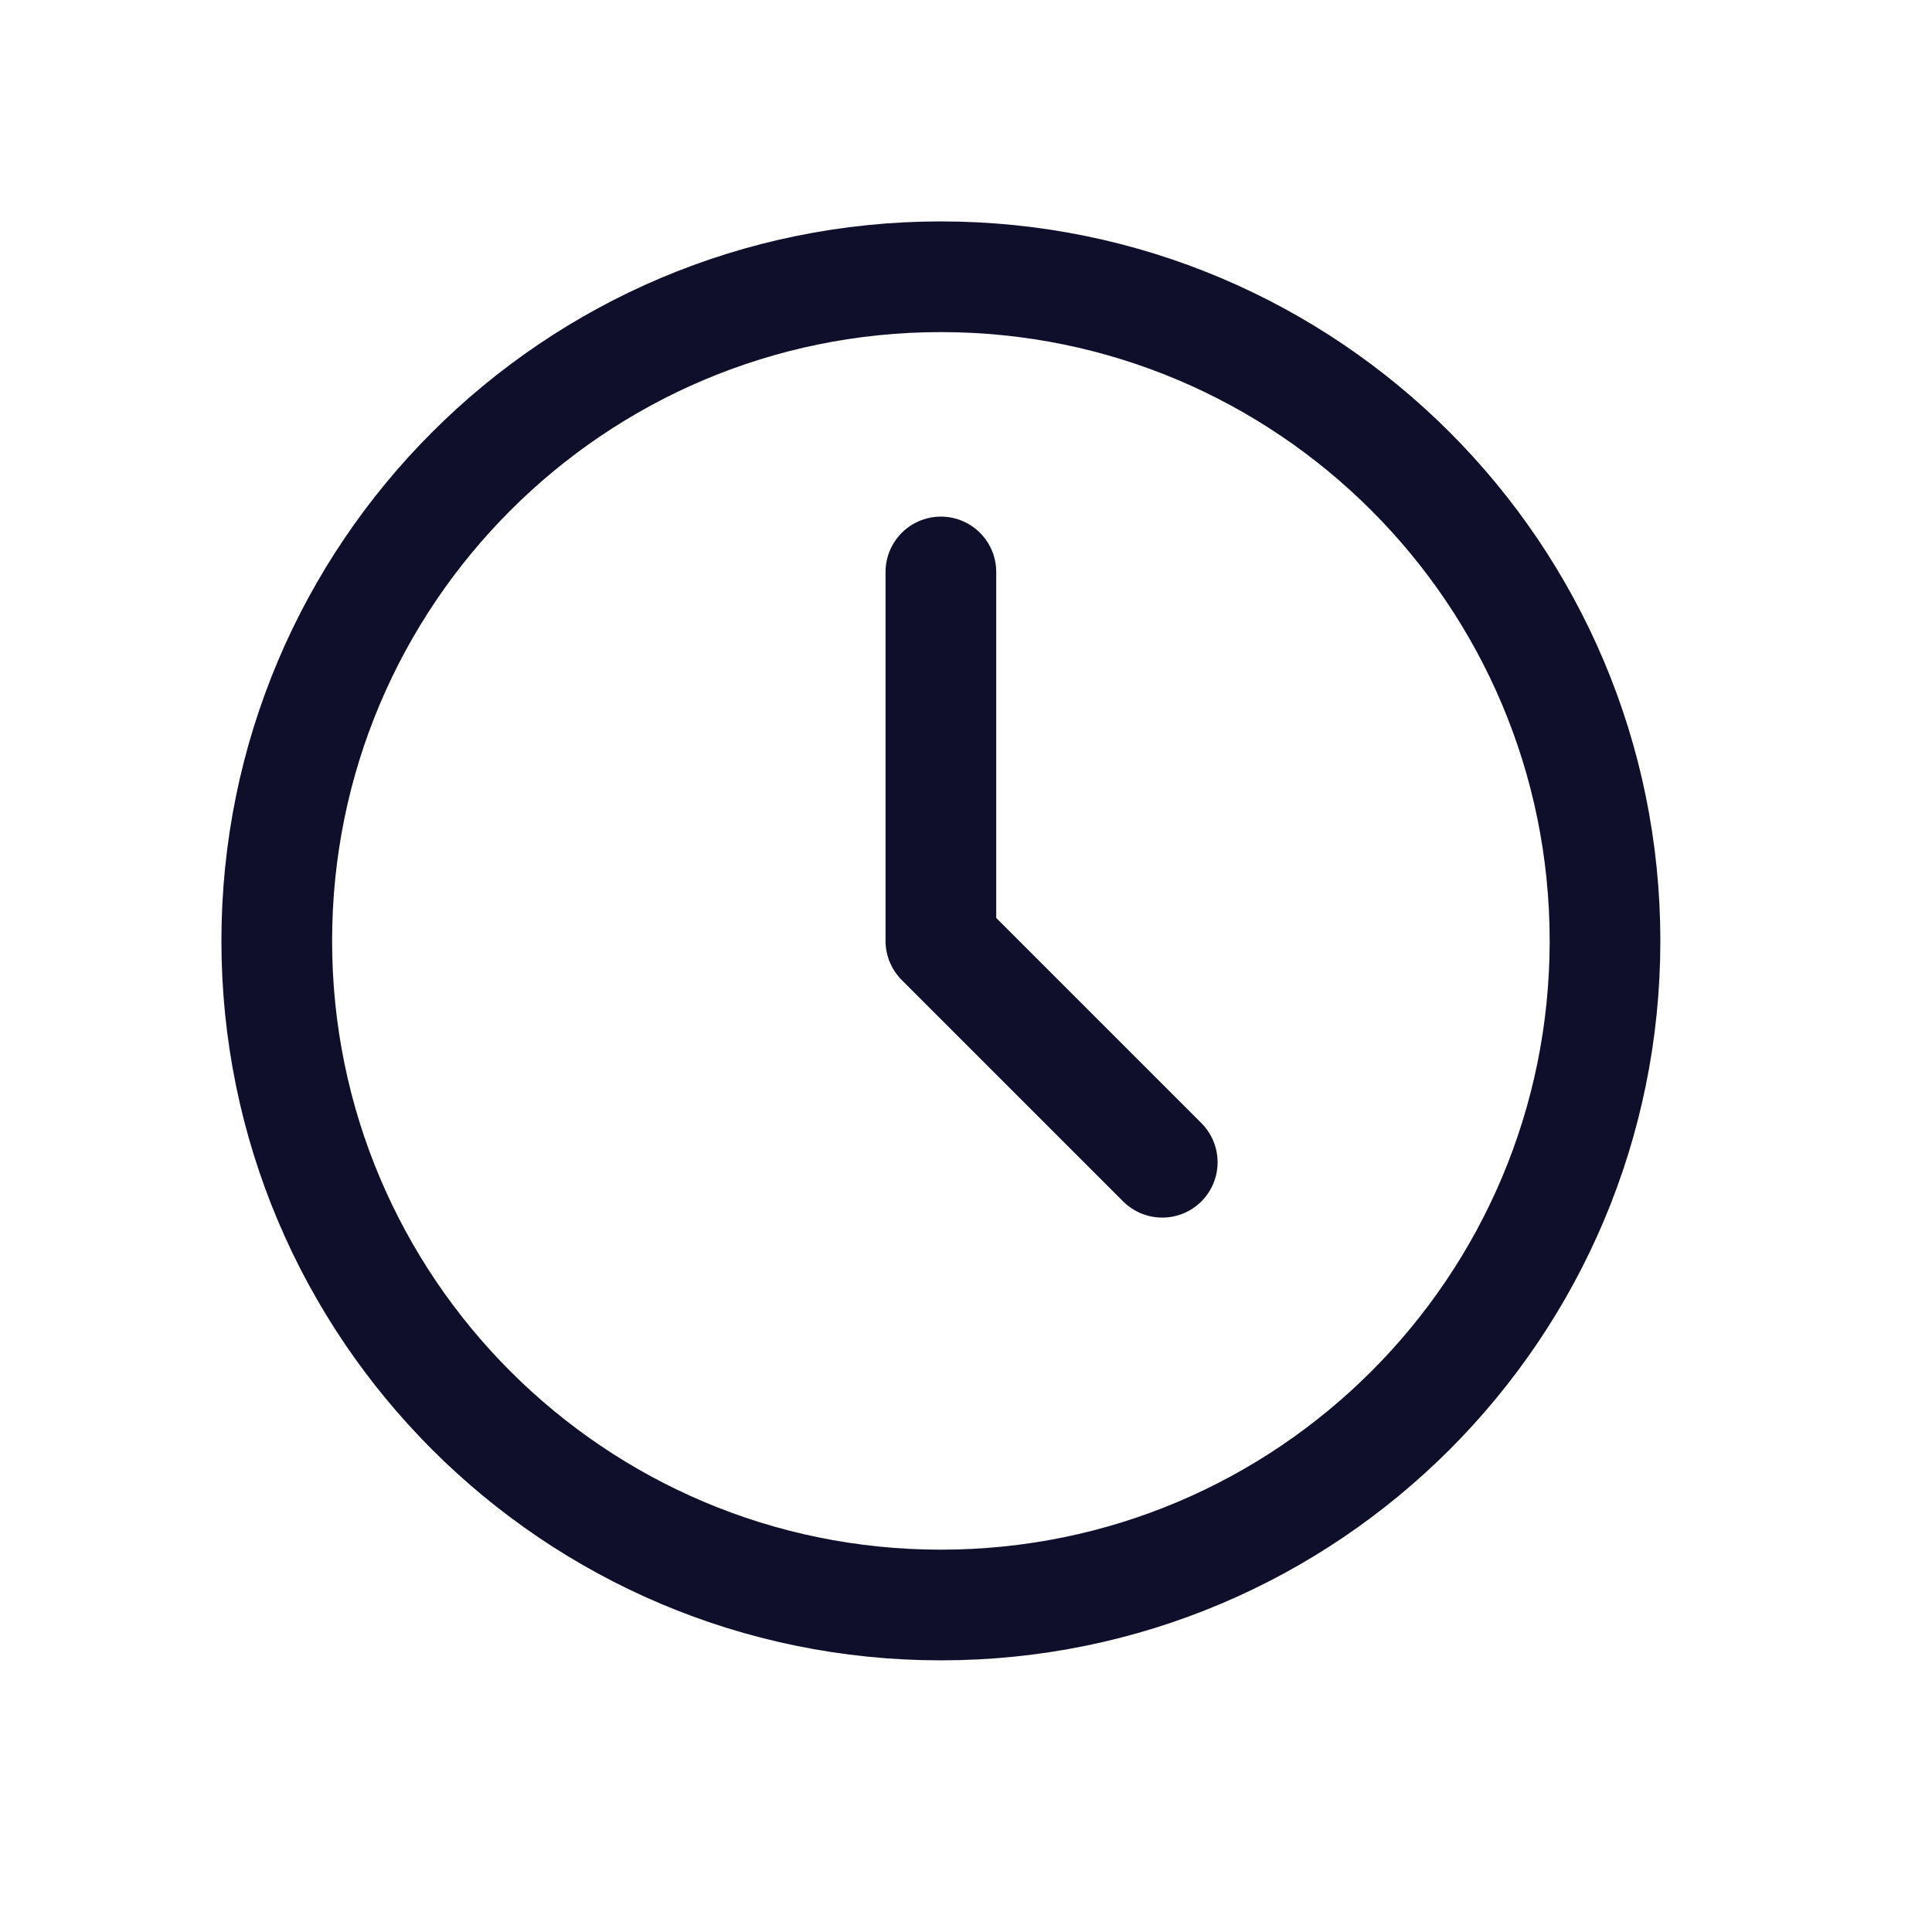 <?xml version="1.0" encoding="utf-8"?>
<svg width="24px" height="24px" viewbox="0 0 24 24" version="1.1" xmlns:xlink="http://www.w3.org/1999/xlink" xmlns="http://www.w3.org/2000/svg">
  <g id="Group" transform="translate(0.688 0.688)">
    <path d="M0 0L22 0L22 22L0 22L0 0Z" id="Path" fill="none" fill-rule="evenodd" stroke="none" />
    <path d="M8.25 16.5C12.806 16.5 16.5 12.806 16.5 8.25C16.5 3.694 12.806 0 8.25 0C3.694 0 0 3.694 0 8.25C0 12.806 3.694 16.5 8.25 16.5Z" transform="translate(2.75 2.75)" id="Oval" fill="none" fill-rule="evenodd" stroke="#0F0F2B" stroke-width="1.375" stroke-linecap="round" stroke-linejoin="round" />
    <path d="M0 0L0 4.583L2.75 7.333" transform="translate(11 6.417)" id="Path" fill="none" fill-rule="evenodd" stroke="#0F0F2B" stroke-width="1.375" stroke-linecap="round" stroke-linejoin="round" />
  </g>
</svg>